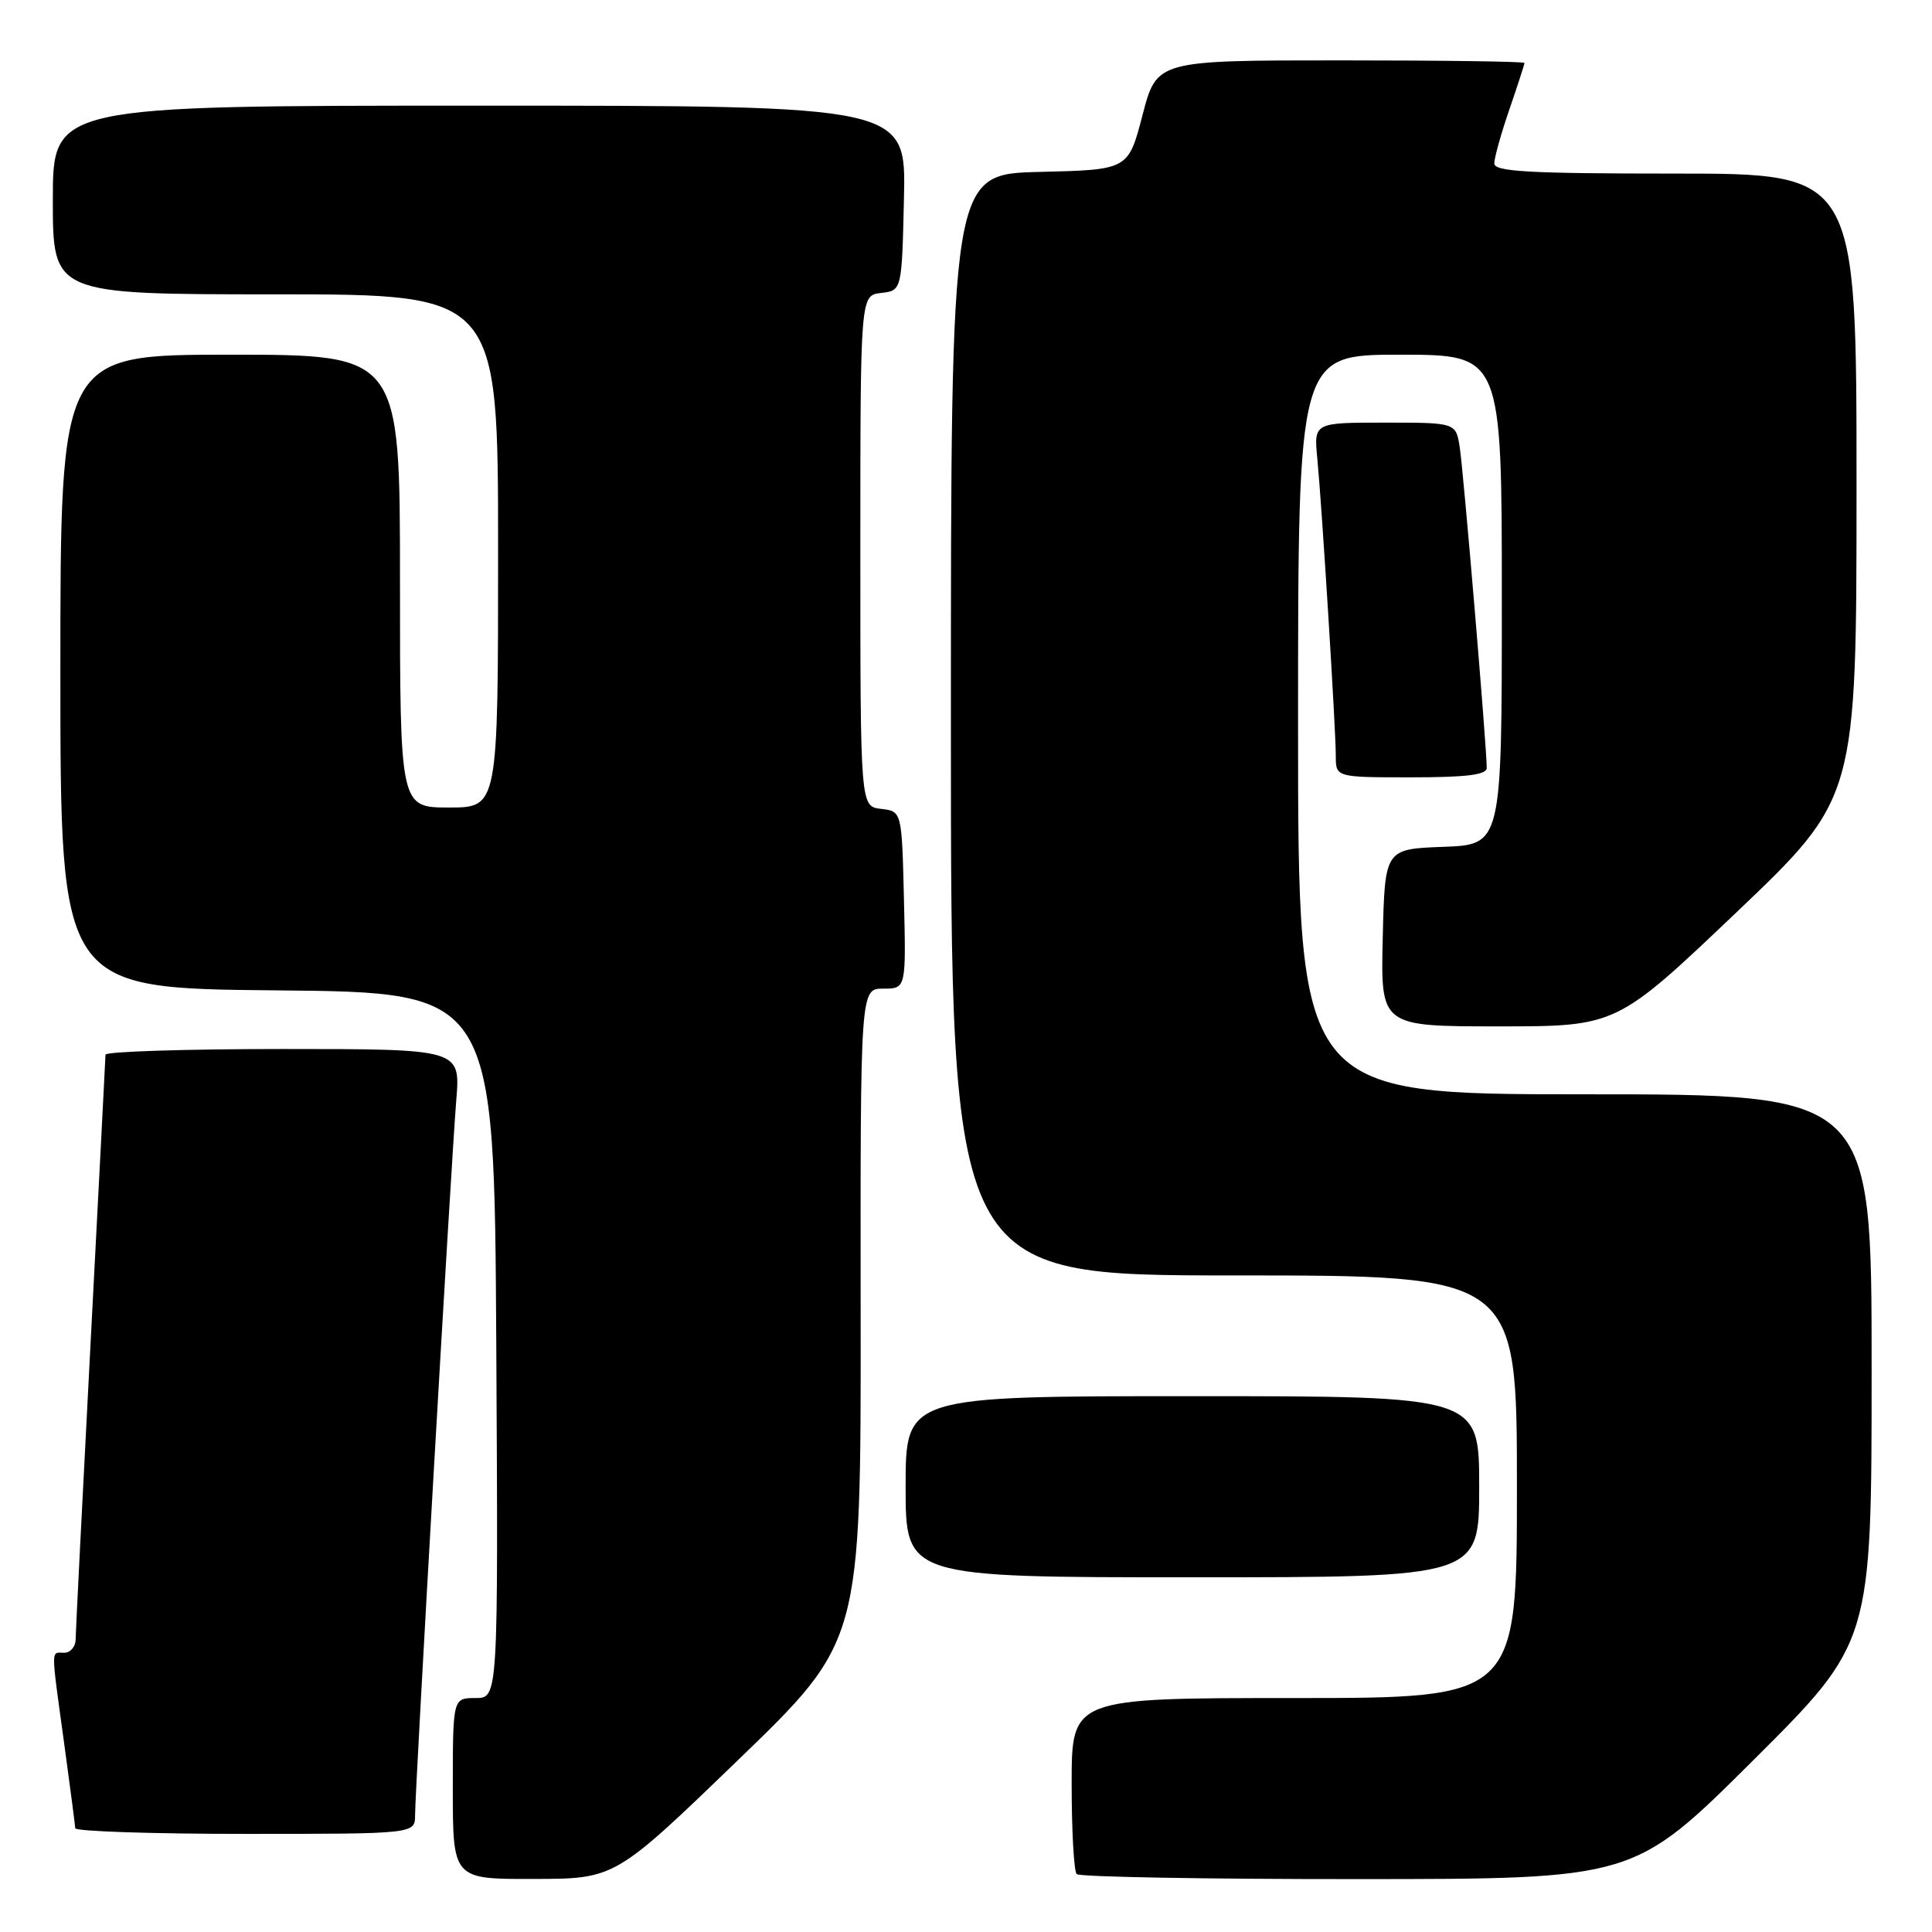 <?xml version="1.0" encoding="UTF-8" standalone="no"?>
<!DOCTYPE svg PUBLIC "-//W3C//DTD SVG 1.1//EN" "http://www.w3.org/Graphics/SVG/1.1/DTD/svg11.dtd" >
<svg xmlns="http://www.w3.org/2000/svg" xmlns:xlink="http://www.w3.org/1999/xlink" version="1.1" viewBox="0 0 256 256">
 <g >
 <path fill="currentColor"
d=" M 97.79 233.22 C 114.08 217.50 114.08 217.50 114.04 174.25 C 114.00 131.00 114.00 131.00 117.03 131.00 C 120.06 131.00 120.06 131.00 119.78 119.25 C 119.50 107.50 119.50 107.50 116.75 107.18 C 114.00 106.87 114.00 106.87 114.00 73.00 C 114.00 39.13 114.00 39.13 116.75 38.82 C 119.50 38.50 119.50 38.50 119.78 26.25 C 120.06 14.00 120.06 14.00 63.53 14.00 C 7.00 14.00 7.00 14.00 7.00 26.50 C 7.00 39.00 7.00 39.00 36.50 39.00 C 66.00 39.00 66.00 39.00 66.00 73.00 C 66.00 107.00 66.00 107.00 59.50 107.00 C 53.00 107.00 53.00 107.00 53.00 77.00 C 53.00 47.00 53.00 47.00 30.50 47.00 C 8.00 47.00 8.00 47.00 8.00 88.98 C 8.00 130.97 8.00 130.97 36.75 131.23 C 65.50 131.50 65.50 131.50 65.76 178.25 C 66.02 225.00 66.02 225.00 63.01 225.00 C 60.00 225.00 60.00 225.00 60.00 237.00 C 60.00 249.00 60.00 249.00 70.75 248.97 C 81.50 248.95 81.50 248.95 97.79 233.22 Z  M 232.25 233.31 C 248.00 217.63 248.00 217.63 248.00 181.32 C 248.00 145.00 248.00 145.00 210.00 145.00 C 172.00 145.00 172.00 145.00 172.00 96.00 C 172.00 47.00 172.00 47.00 185.50 47.00 C 199.00 47.00 199.00 47.00 199.00 79.46 C 199.00 111.92 199.00 111.92 191.25 112.21 C 183.50 112.50 183.50 112.50 183.22 124.25 C 182.94 136.00 182.94 136.00 198.58 136.00 C 214.21 136.00 214.21 136.00 230.11 120.87 C 246.00 105.73 246.00 105.73 246.00 64.37 C 246.00 23.00 246.00 23.00 222.00 23.00 C 202.58 23.00 198.00 22.74 198.00 21.66 C 198.00 20.92 198.90 17.70 200.00 14.50 C 201.10 11.30 202.00 8.53 202.00 8.34 C 202.00 8.15 191.04 8.00 177.64 8.00 C 153.28 8.00 153.28 8.00 151.39 15.25 C 149.50 22.50 149.50 22.50 137.75 22.78 C 126.00 23.06 126.00 23.06 126.00 96.03 C 126.00 169.00 126.00 169.00 163.50 169.00 C 201.00 169.00 201.00 169.00 201.00 197.00 C 201.00 225.00 201.00 225.00 171.50 225.00 C 142.00 225.00 142.00 225.00 142.00 236.33 C 142.00 242.57 142.30 247.97 142.67 248.33 C 143.03 248.70 159.80 249.00 179.92 248.99 C 216.50 248.98 216.50 248.98 232.25 233.31 Z  M 55.00 240.50 C 55.00 237.04 59.78 154.07 60.46 145.75 C 61.01 139.00 61.01 139.00 37.51 139.00 C 24.58 139.00 13.99 139.34 13.98 139.75 C 13.97 140.16 13.08 157.38 12.00 178.00 C 10.92 198.62 10.03 216.29 10.02 217.25 C 10.01 218.21 9.32 219.00 8.50 219.00 C 6.72 219.00 6.72 217.99 8.50 231.00 C 9.29 236.78 9.95 241.84 9.97 242.25 C 9.99 242.66 20.12 243.00 32.50 243.00 C 55.00 243.00 55.00 243.00 55.00 240.50 Z  M 196.00 197.00 C 196.00 185.00 196.00 185.00 158.00 185.00 C 120.00 185.00 120.00 185.00 120.00 197.00 C 120.00 209.00 120.00 209.00 158.00 209.00 C 196.00 209.00 196.00 209.00 196.00 197.00 Z  M 197.00 101.75 C 197.01 99.11 193.91 62.34 193.42 59.25 C 192.91 56.00 192.91 56.00 183.50 56.00 C 174.09 56.00 174.09 56.00 174.55 60.75 C 175.17 67.20 177.00 96.62 177.00 100.16 C 177.00 103.00 177.00 103.00 187.00 103.00 C 194.33 103.00 197.00 102.67 197.00 101.75 Z "/>
</g>
</svg>